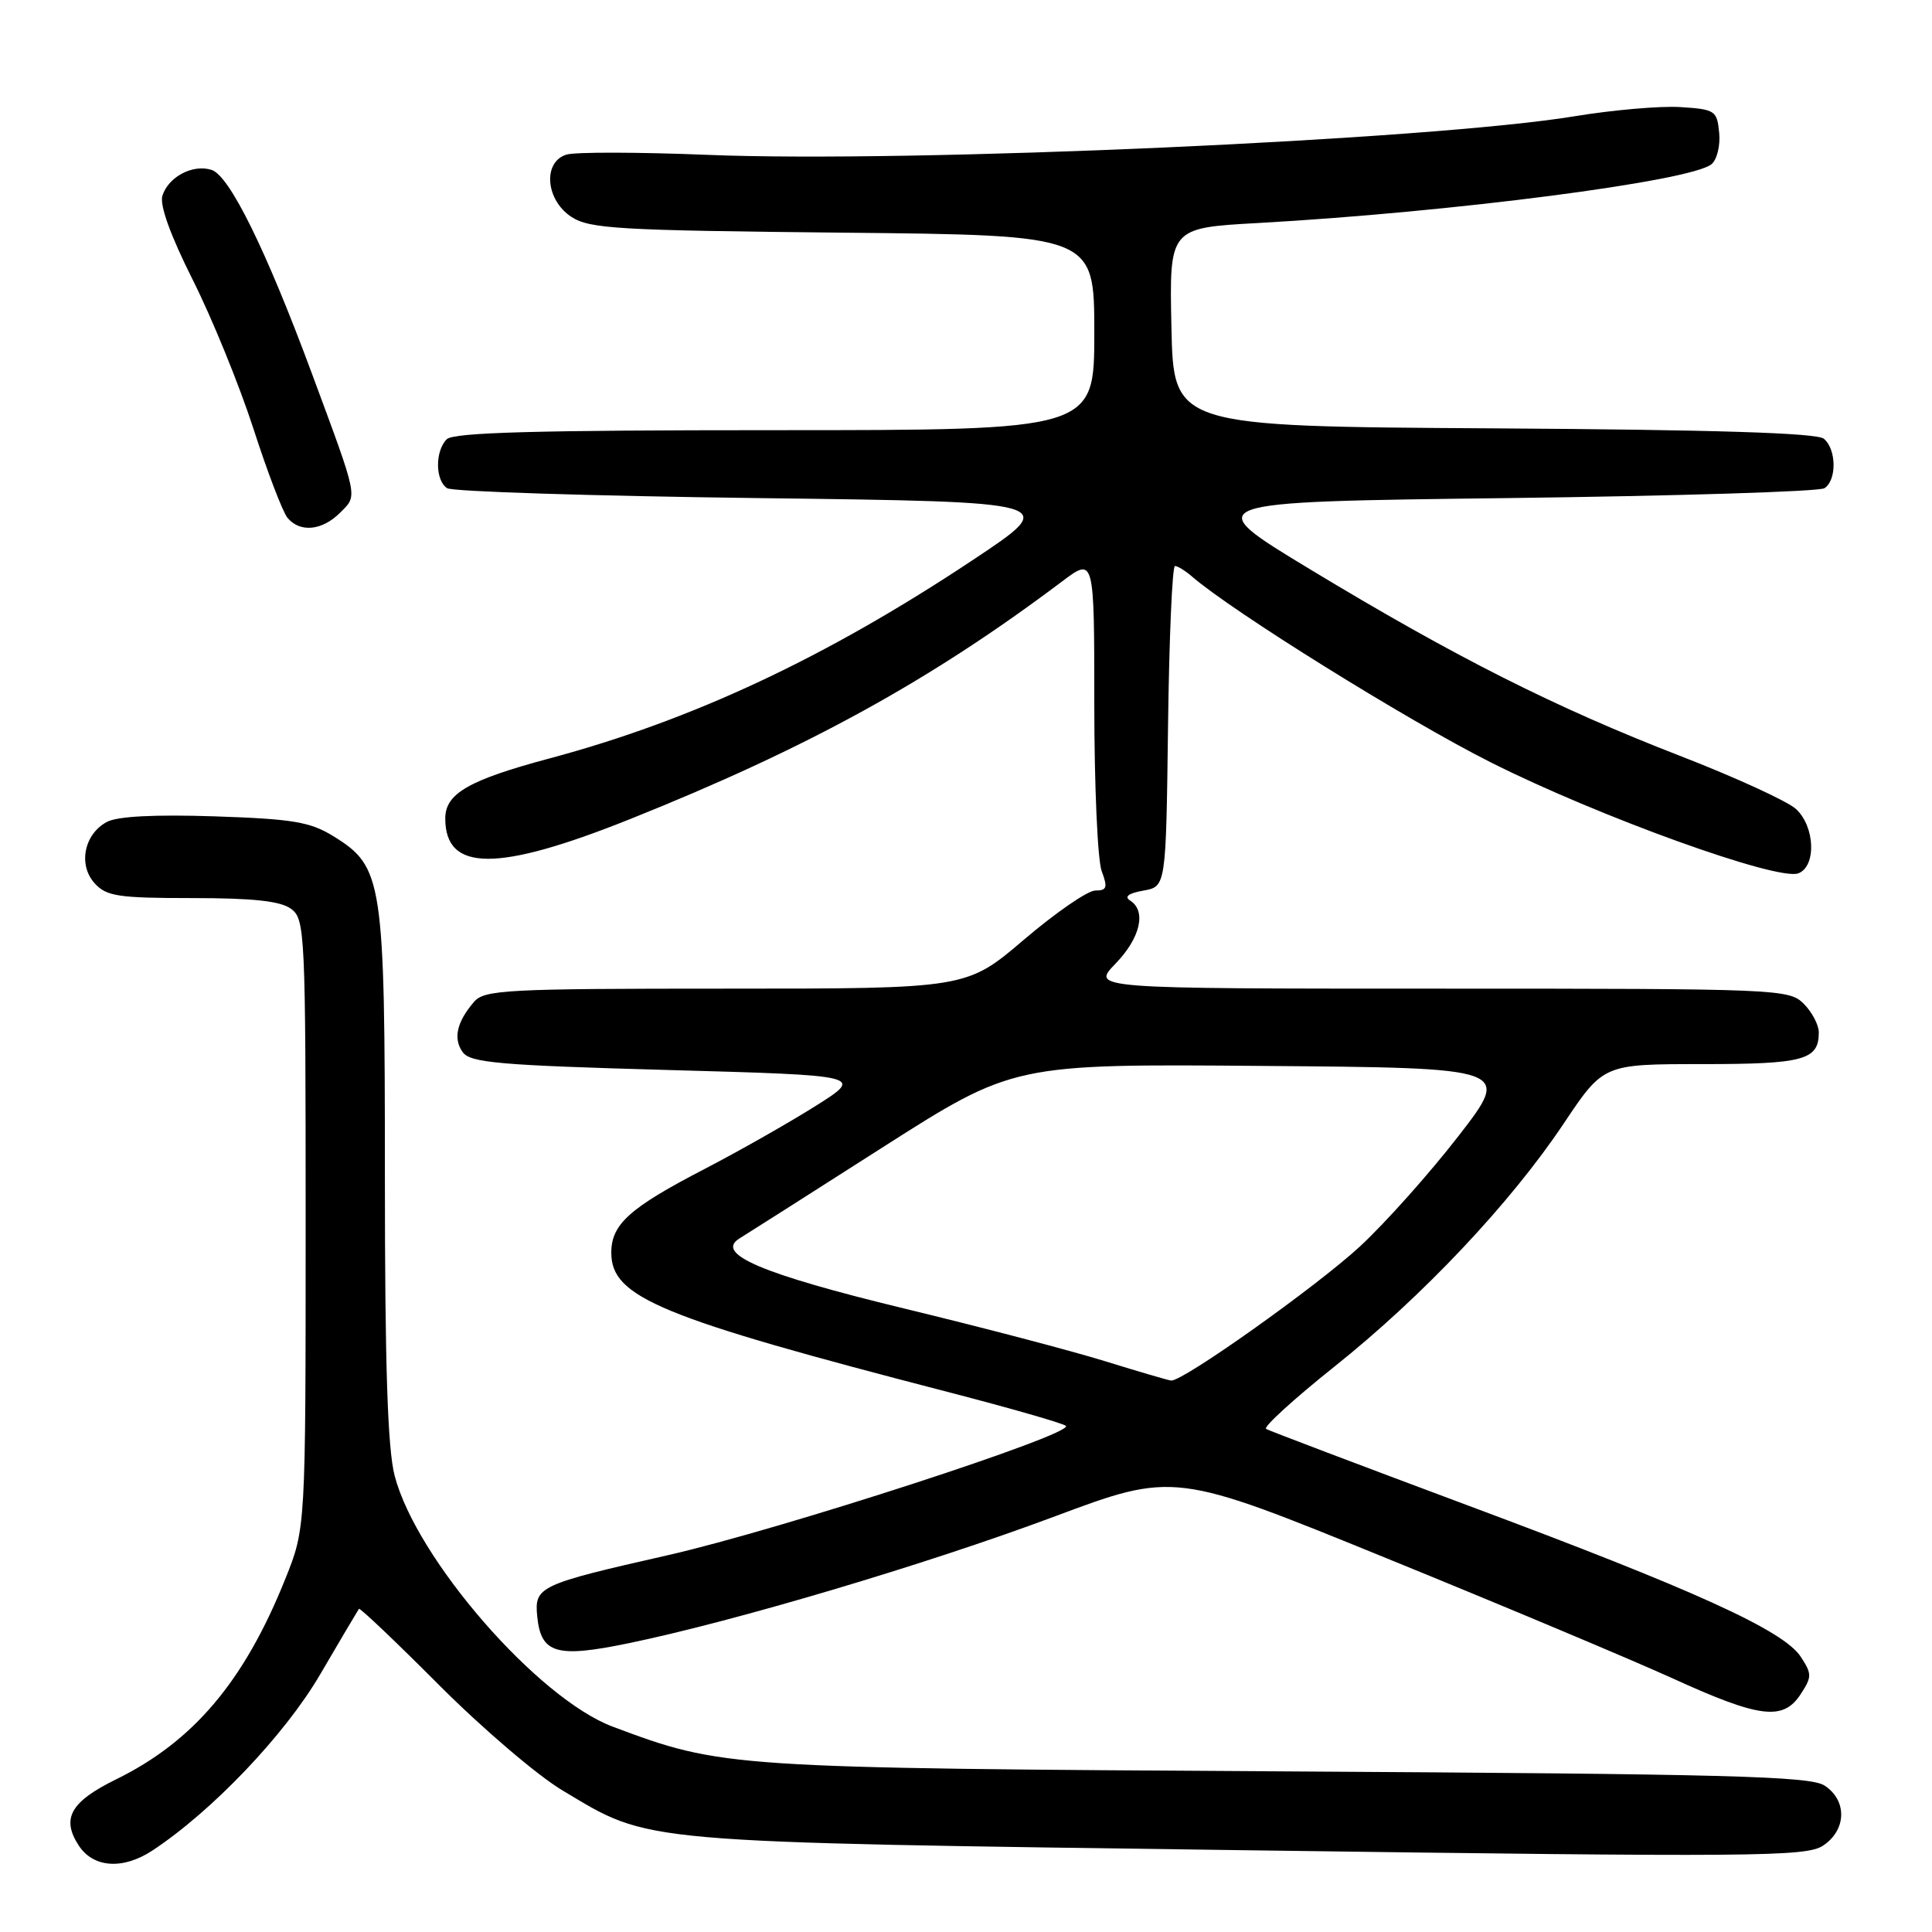 <?xml version="1.0" encoding="UTF-8" standalone="no"?>
<!DOCTYPE svg PUBLIC "-//W3C//DTD SVG 1.1//EN" "http://www.w3.org/Graphics/SVG/1.1/DTD/svg11.dtd" >
<svg xmlns="http://www.w3.org/2000/svg" xmlns:xlink="http://www.w3.org/1999/xlink" version="1.1" viewBox="0 0 256 256">
 <g >
 <path fill="currentColor"
d=" M 20.20 245.20 C 28.09 240.00 37.73 229.89 42.41 221.89 C 45.11 217.27 47.43 213.36 47.56 213.18 C 47.69 213.01 52.46 217.54 58.15 223.25 C 63.84 228.96 71.20 235.25 74.50 237.22 C 86.35 244.30 83.50 244.05 165.29 245.17 C 232.53 246.09 239.30 246.03 241.54 244.57 C 244.69 242.50 244.79 238.56 241.75 236.59 C 239.85 235.35 228.80 235.06 170.50 234.72 C 96.33 234.28 95.74 234.24 81.21 228.80 C 71.26 225.08 55.15 206.55 52.29 195.53 C 51.36 191.94 51.00 180.96 51.00 155.80 C 51.00 116.55 50.74 114.86 44.19 110.81 C 41.10 108.90 38.82 108.52 28.44 108.17 C 20.49 107.91 15.56 108.16 14.16 108.91 C 11.14 110.53 10.33 114.60 12.54 117.04 C 14.10 118.76 15.66 119.00 25.46 119.00 C 33.52 119.00 37.16 119.39 38.56 120.42 C 40.42 121.79 40.50 123.40 40.50 162.17 C 40.50 202.50 40.50 202.50 37.81 209.20 C 32.37 222.77 25.64 230.74 15.39 235.77 C 9.34 238.74 8.09 240.96 10.44 244.55 C 12.38 247.51 16.31 247.77 20.20 245.20 Z  M 238.59 224.50 C 240.10 222.19 240.10 221.81 238.61 219.53 C 236.32 216.03 224.52 210.67 194.50 199.48 C 180.20 194.14 168.17 189.58 167.76 189.34 C 167.36 189.10 171.41 185.40 176.76 181.13 C 188.52 171.76 200.16 159.42 207.23 148.83 C 212.47 141.00 212.47 141.00 225.53 141.00 C 239.02 141.00 241.00 140.46 241.00 136.80 C 241.00 135.81 240.10 134.10 239.00 133.00 C 237.06 131.06 235.67 131.00 190.80 131.00 C 144.61 131.00 144.61 131.00 147.80 127.70 C 151.10 124.30 151.94 120.71 149.75 119.33 C 148.93 118.81 149.53 118.36 151.50 118.01 C 154.50 117.48 154.50 117.48 154.77 96.24 C 154.92 84.56 155.33 75.00 155.69 75.00 C 156.05 75.00 157.05 75.62 157.92 76.37 C 163.21 80.98 186.47 95.45 197.50 101.00 C 211.76 108.18 235.56 116.77 238.29 115.72 C 240.69 114.80 240.51 109.55 237.99 107.21 C 236.89 106.18 229.95 103.00 222.57 100.14 C 206.04 93.73 192.81 87.06 173.60 75.44 C 158.81 66.50 158.81 66.50 199.66 66.00 C 222.12 65.72 241.06 65.14 241.75 64.69 C 243.40 63.62 243.35 59.53 241.66 58.13 C 240.74 57.37 227.19 56.94 197.91 56.76 C 155.50 56.50 155.50 56.50 155.22 43.35 C 154.94 30.20 154.94 30.20 166.72 29.55 C 192.43 28.11 224.07 24.01 226.78 21.76 C 227.51 21.16 227.97 19.28 227.80 17.59 C 227.52 14.66 227.26 14.48 222.67 14.19 C 220.01 14.02 213.71 14.57 208.67 15.40 C 189.67 18.54 120.65 21.62 93.79 20.52 C 84.59 20.15 76.16 20.13 75.04 20.49 C 71.89 21.49 72.30 26.49 75.70 28.73 C 78.13 30.32 81.86 30.53 111.70 30.83 C 145.00 31.16 145.00 31.16 145.00 44.08 C 145.00 57.00 145.00 57.00 102.70 57.00 C 71.13 57.00 60.10 57.30 59.20 58.20 C 57.63 59.77 57.66 63.66 59.25 64.69 C 59.94 65.14 78.50 65.72 100.50 66.00 C 140.50 66.50 140.50 66.50 128.91 74.20 C 109.47 87.12 91.74 95.43 72.83 100.49 C 62.11 103.36 59.00 105.15 59.00 108.45 C 59.00 115.55 65.91 115.57 83.50 108.53 C 107.06 99.10 123.31 90.16 140.75 77.03 C 145.00 73.83 145.00 73.83 145.00 93.35 C 145.00 104.09 145.44 114.02 145.98 115.43 C 146.80 117.61 146.67 118.00 145.13 118.00 C 144.13 118.00 139.88 120.93 135.69 124.50 C 128.07 131.00 128.07 131.00 96.19 131.00 C 67.07 131.00 64.18 131.15 62.81 132.75 C 60.51 135.43 60.02 137.64 61.32 139.43 C 62.34 140.82 66.22 141.16 88.51 141.78 C 114.50 142.50 114.50 142.50 108.00 146.59 C 104.42 148.84 97.86 152.56 93.41 154.87 C 83.43 160.04 81.00 162.21 81.00 165.99 C 81.00 171.92 87.38 174.55 126.00 184.55 C 133.97 186.62 140.83 188.59 141.23 188.93 C 142.46 189.99 103.34 202.70 88.50 206.07 C 71.35 209.96 70.79 210.23 71.19 214.22 C 71.68 219.11 73.74 219.71 83.23 217.75 C 97.30 214.85 122.75 207.28 139.55 201.01 C 155.60 195.01 155.60 195.01 183.71 206.47 C 199.18 212.77 216.26 219.95 221.67 222.41 C 233.18 227.66 236.27 228.04 238.59 224.50 Z  M 45.05 67.95 C 47.41 65.59 47.56 66.32 41.33 49.50 C 35.24 33.07 30.41 23.26 28.03 22.51 C 25.55 21.72 22.32 23.42 21.52 25.93 C 21.13 27.17 22.58 31.18 25.54 37.08 C 28.09 42.15 31.70 51.01 33.57 56.77 C 35.43 62.54 37.47 67.87 38.10 68.62 C 39.75 70.60 42.68 70.32 45.05 67.95 Z  M 146.50 180.39 C 142.10 179.02 130.06 175.86 119.75 173.37 C 100.91 168.80 94.65 166.13 98.00 164.09 C 98.83 163.58 107.33 158.18 116.89 152.07 C 134.29 140.97 134.29 140.97 167.26 141.24 C 200.24 141.50 200.24 141.50 193.28 150.50 C 189.45 155.45 183.56 162.05 180.20 165.16 C 174.48 170.45 156.70 183.08 155.18 182.93 C 154.81 182.90 150.90 181.75 146.50 180.39 Z "/>
</g>
</svg>